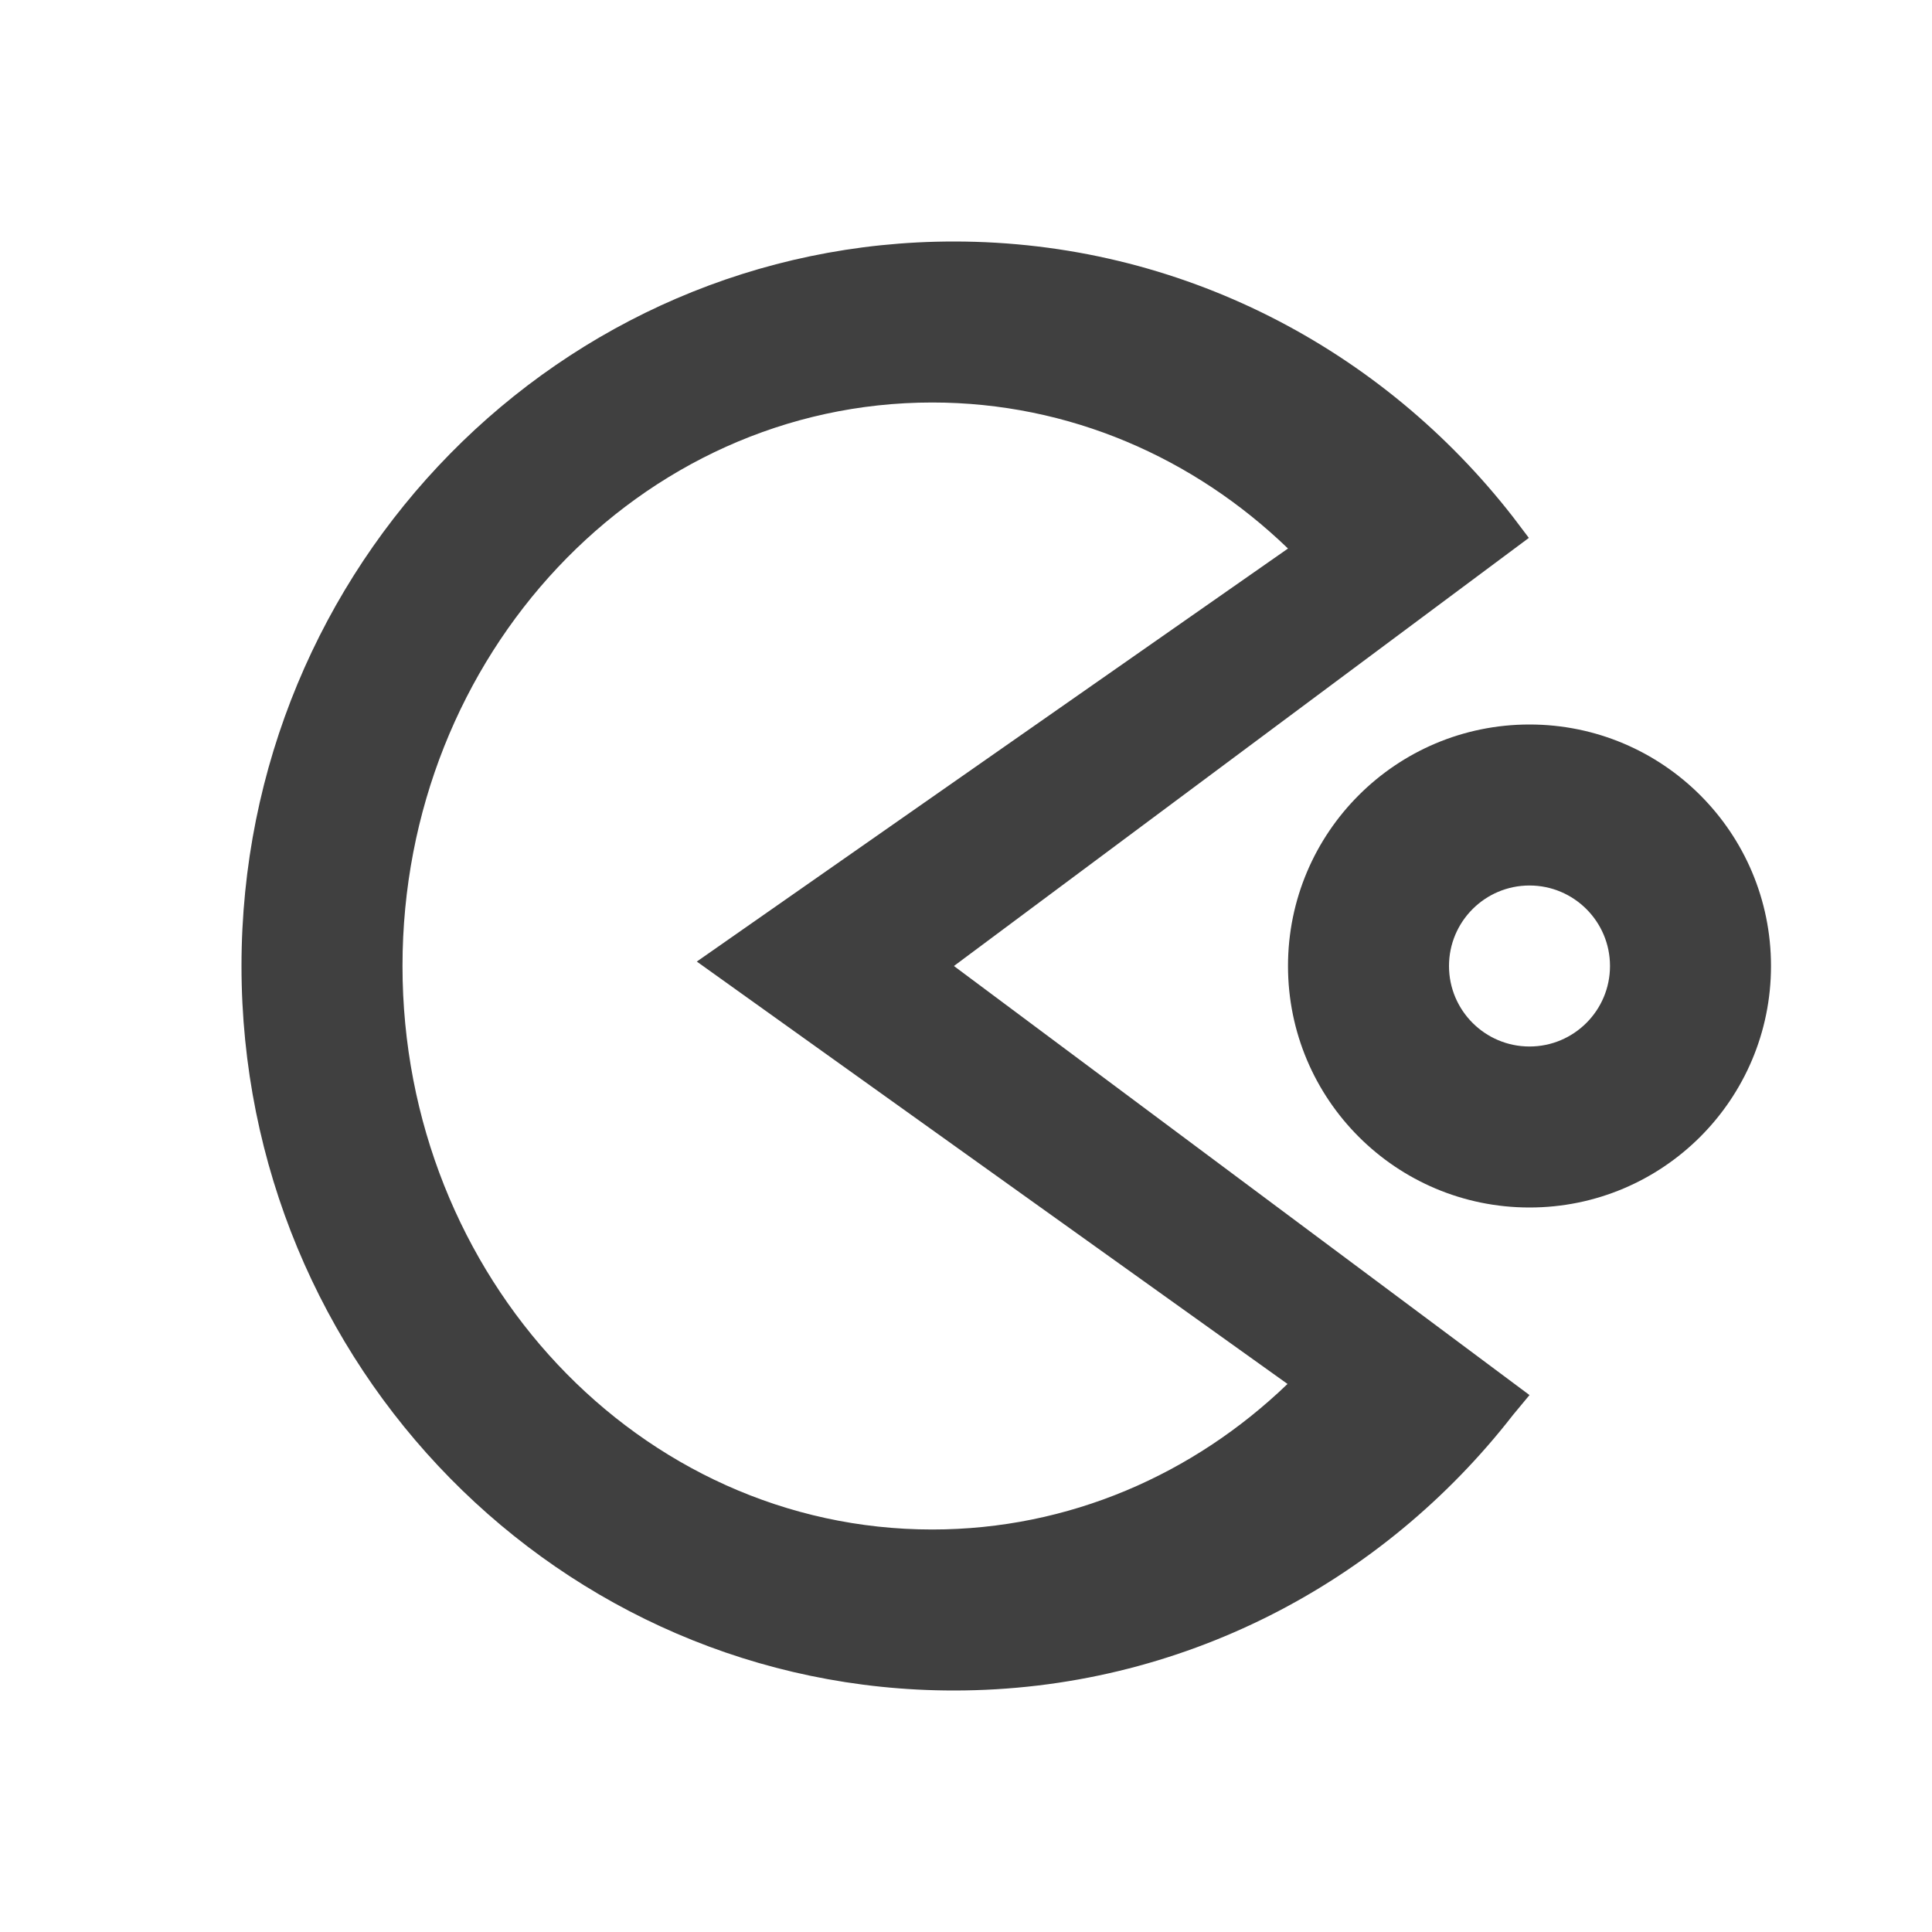 <?xml version="1.0" encoding="UTF-8"?>
<svg width="24px" height="24px" viewBox="0 0 24 24" version="1.1" xmlns="http://www.w3.org/2000/svg" xmlns:xlink="http://www.w3.org/1999/xlink">
    <!-- Generator: sketchtool 55.1 (78136) - https://sketchapp.com -->
    <title>icon/m_a</title>
    <desc>Created with sketchtool.</desc>
    <defs>
        <path d="M11.85,12 L19,17.33 L18.795,17.577 C17.175,19.662 14.666,21 11.85,21 C6.962,21 3,16.971 3,12 C3,7.029 6.962,3 11.85,3 C14.666,3 17.175,4.338 18.796,6.423 L18.992,6.682 L11.85,12 Z M11.58,5 C7.946,5 5,8.134 5,12 C5,15.866 7.946,19 11.58,19 C13.279,19 14.827,18.315 15.994,17.192 L8.656,11.945 L16,6.814 C14.832,5.687 13.282,5 11.58,5 Z M19,15 C17.343,15 16,13.657 16,12 C16,10.343 17.343,9 19,9 C20.657,9 22,10.343 22,12 C22,13.657 20.657,15 19,15 Z M19,13 C19.552,13 20,12.552 20,12 C20,11.448 19.552,11 19,11 C18.448,11 18,11.448 18,12 C18,12.552 18.448,13 19,13 Z" id="path-1"></path>
    </defs>
    <g id="Icons" stroke="none" stroke-width="1" fill="none" fill-rule="evenodd">
        <g id="icon/m_a">
            <mask id="mask-2" fill="white">
                <use xlink:href="#path-1"></use>
            </mask>
            <use id="m&amp;a" fill="#404040" xlink:href="#path-1"></use>
        </g>
    </g>
</svg>